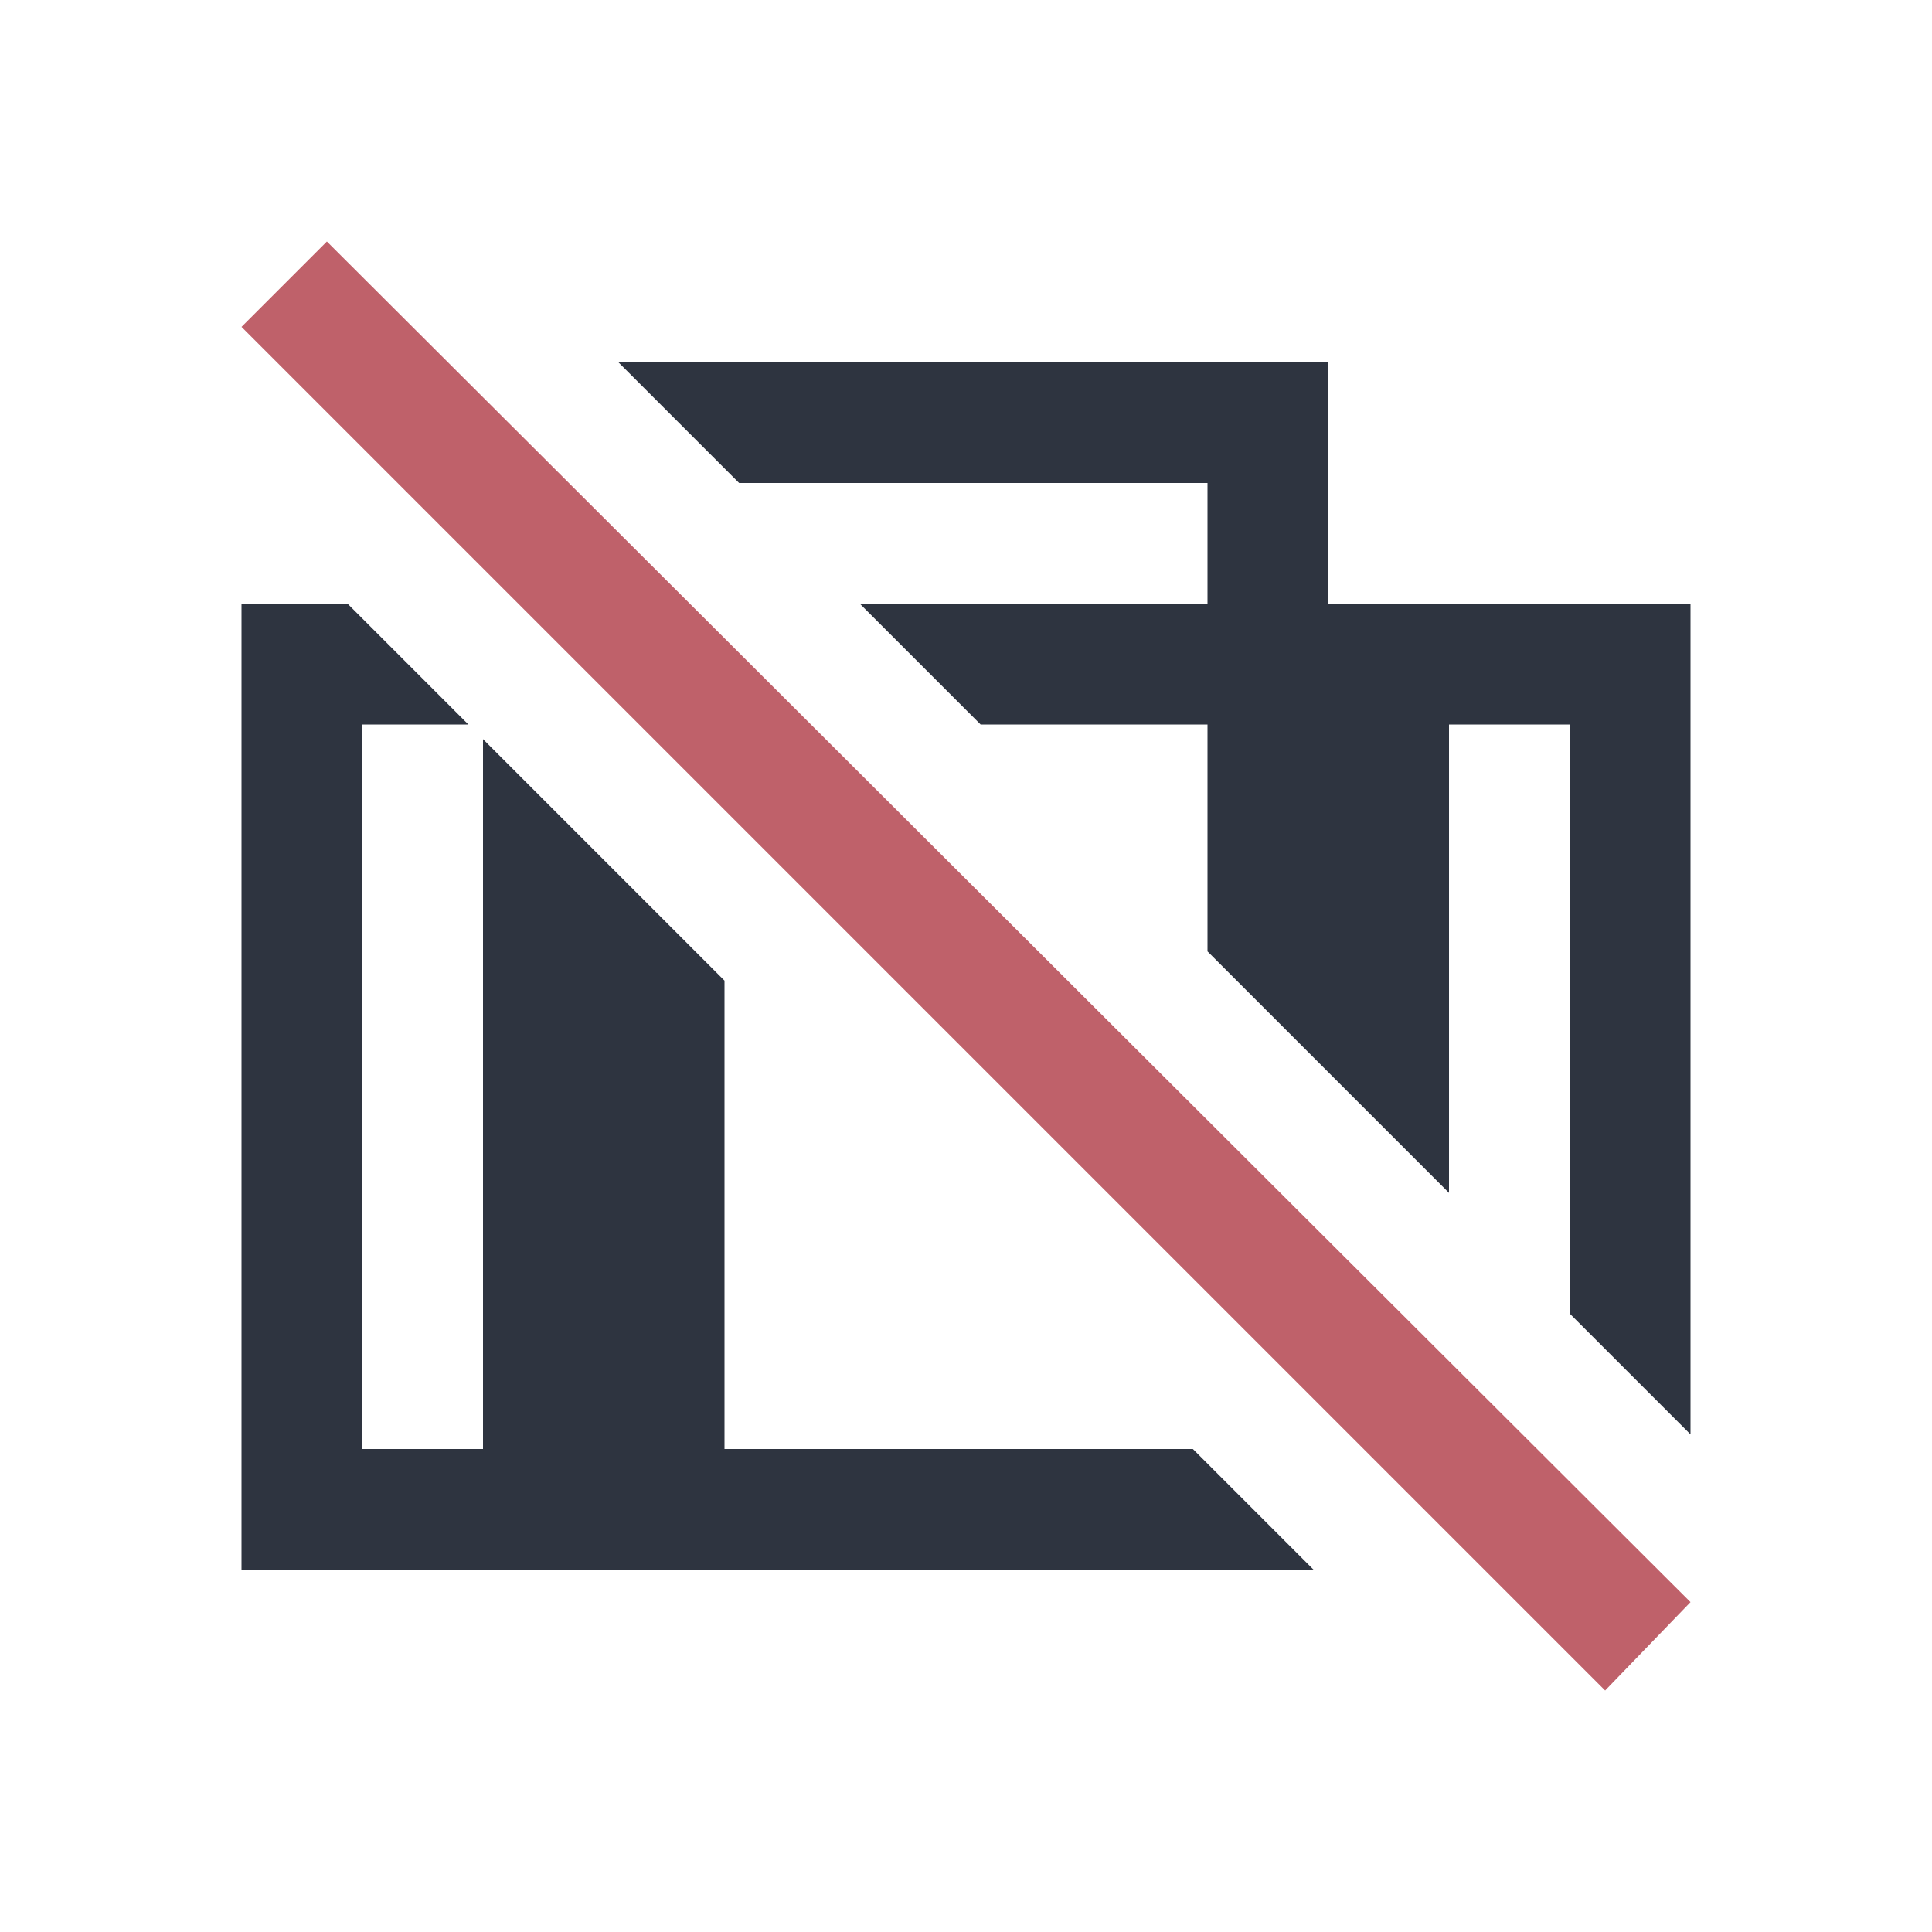 <svg version="1.1" viewBox="0 0 16 16" xmlns="http://www.w3.org/2000/svg"><style type="text/css" id="current-color-scheme">.ColorScheme-NegativeText { color: #bf616a; }.ColorScheme-Text { color: #2e3440; }</style>
    <path d="m5.121 3 1 1h3.879v1h-2.879l1 1h1.879v1.879l2 2v-3.879h1v4.879l1 1v-6.879h-3v-2h-5.879zm-3.121 2v8h8.879l-1-1h-3.879v-3.879l-2-2v5.879h-1v-6h0.879l-1-1h-0.879z" fill="currentColor" class="ColorScheme-Text"/>
    <path d="M 2.707,2 2,2.707 13.293,14 14,13.268 Z" fill="currentColor" class="ColorScheme-NegativeText"/>
</svg>
